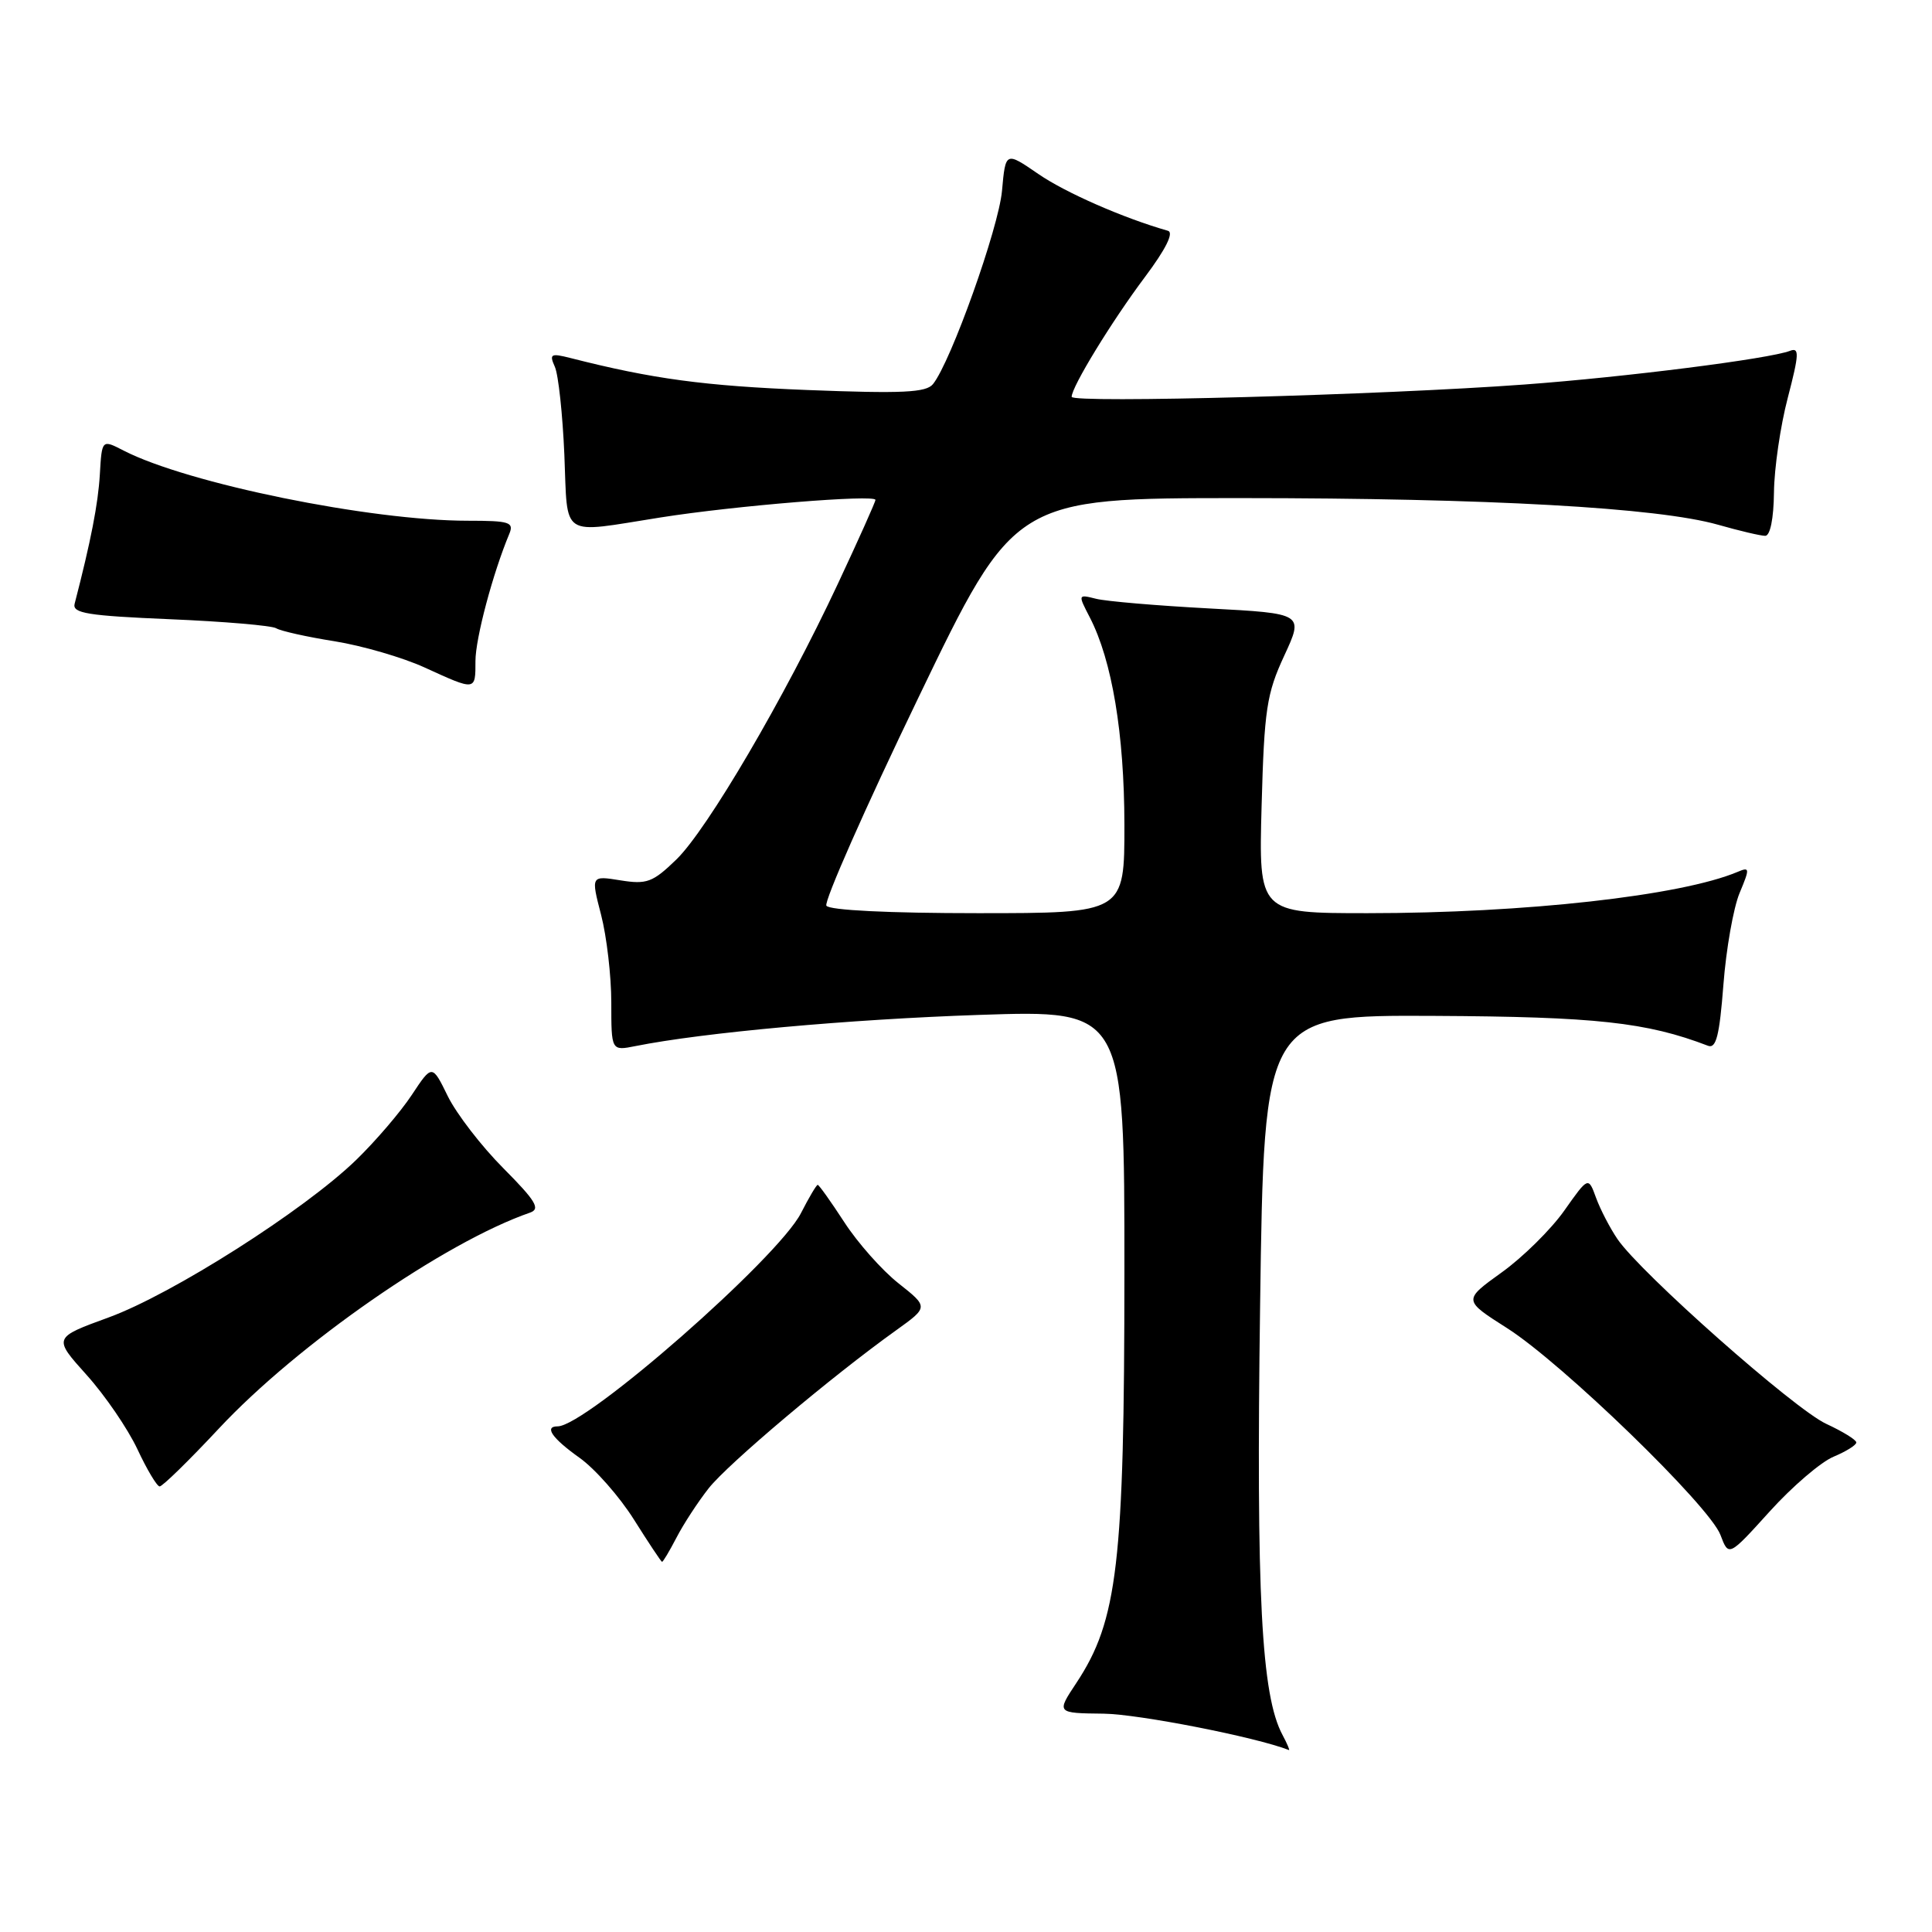 <?xml version="1.0" encoding="UTF-8" standalone="no"?>
<!DOCTYPE svg PUBLIC "-//W3C//DTD SVG 1.1//EN" "http://www.w3.org/Graphics/SVG/1.1/DTD/svg11.dtd" >
<svg xmlns="http://www.w3.org/2000/svg" xmlns:xlink="http://www.w3.org/1999/xlink" version="1.1" viewBox="0 0 256 256">
 <g >
 <path fill="currentColor"
d=" M 169.94 229.89 C 167.13 224.65 166.44 211.39 166.97 173.00 C 167.50 134.50 167.50 134.50 190.00 134.61 C 211.47 134.72 218.18 135.45 226.32 138.57 C 227.40 138.98 227.84 137.22 228.36 130.49 C 228.72 125.76 229.69 120.29 230.50 118.34 C 231.88 115.04 231.86 114.84 230.24 115.53 C 222.73 118.69 202.07 121.00 181.22 121.00 C 166.78 121.00 166.78 121.00 167.17 106.75 C 167.52 93.99 167.84 91.91 170.16 86.90 C 172.76 81.29 172.76 81.29 160.20 80.62 C 153.30 80.25 146.56 79.68 145.23 79.34 C 142.83 78.74 142.82 78.75 144.41 81.82 C 147.35 87.51 148.97 97.23 148.99 109.25 C 149.00 121.00 149.00 121.00 129.56 121.00 C 117.75 121.00 109.88 120.61 109.50 120.01 C 109.17 119.46 114.63 107.08 121.66 92.51 C 134.42 66.00 134.42 66.00 164.46 66.00 C 197.31 66.01 219.65 67.26 227.65 69.53 C 230.49 70.34 233.30 71.00 233.90 71.00 C 234.56 71.00 235.02 68.72 235.06 65.25 C 235.09 62.09 235.91 56.44 236.89 52.71 C 238.40 46.91 238.44 46.00 237.18 46.49 C 234.39 47.55 215.52 49.95 202.00 50.95 C 183.20 52.34 142.00 53.46 142.00 52.58 C 142.00 51.26 147.30 42.59 151.70 36.72 C 154.47 33.02 155.57 30.82 154.76 30.58 C 148.86 28.90 141.16 25.52 137.58 23.05 C 133.24 20.07 133.24 20.07 132.77 25.29 C 132.32 30.23 126.01 47.92 123.63 50.89 C 122.73 52.02 119.60 52.17 107.01 51.68 C 93.35 51.14 86.45 50.21 75.59 47.44 C 72.98 46.78 72.76 46.90 73.52 48.60 C 73.99 49.65 74.55 54.89 74.78 60.25 C 75.25 71.47 74.06 70.69 87.50 68.57 C 97.42 67.00 116.00 65.49 116.00 66.24 C 116.00 66.51 113.76 71.51 111.02 77.36 C 103.96 92.45 93.72 109.91 89.62 113.89 C 86.49 116.92 85.71 117.21 82.21 116.65 C 78.30 116.02 78.30 116.02 79.65 121.23 C 80.39 124.09 81.00 129.32 81.00 132.84 C 81.00 139.25 81.00 139.25 84.21 138.61 C 93.16 136.82 112.54 135.06 129.75 134.48 C 149.00 133.83 149.00 133.83 148.99 168.66 C 148.98 207.14 148.10 214.72 142.63 222.99 C 139.97 227.00 139.97 227.00 146.24 227.07 C 150.89 227.13 166.36 230.16 170.79 231.89 C 170.94 231.95 170.56 231.05 169.94 229.89 Z  M 89.63 203.76 C 90.55 201.97 92.47 199.03 93.90 197.21 C 96.44 193.98 110.25 182.34 118.77 176.25 C 123.03 173.19 123.03 173.19 119.05 170.04 C 116.86 168.31 113.63 164.66 111.87 161.94 C 110.10 159.22 108.52 157.00 108.35 157.00 C 108.18 157.00 107.18 158.69 106.13 160.75 C 103.08 166.71 77.65 189.00 73.89 189.00 C 72.06 189.00 73.16 190.58 76.77 193.15 C 78.82 194.60 82.08 198.30 84.00 201.35 C 85.92 204.40 87.60 206.93 87.72 206.95 C 87.85 206.98 88.70 205.54 89.63 203.76 Z  M 242.96 193.02 C 244.63 192.32 245.99 191.47 245.97 191.13 C 245.96 190.78 244.17 189.68 241.99 188.67 C 237.77 186.73 217.36 168.66 214.32 164.18 C 213.32 162.71 212.04 160.24 211.48 158.70 C 210.46 155.90 210.46 155.90 207.27 160.42 C 205.51 162.91 201.78 166.60 198.97 168.61 C 193.87 172.28 193.87 172.28 199.69 175.98 C 207.02 180.64 226.53 199.55 227.97 203.39 C 229.06 206.28 229.06 206.28 234.49 200.28 C 237.47 196.98 241.29 193.71 242.96 193.02 Z  M 29.00 189.29 C 39.46 178.09 58.91 164.60 70.23 160.68 C 71.64 160.19 71.01 159.14 66.69 154.79 C 63.79 151.88 60.49 147.59 59.34 145.26 C 57.26 141.01 57.26 141.01 54.56 145.09 C 53.08 147.33 49.76 151.21 47.18 153.71 C 40.31 160.37 22.83 171.49 14.39 174.57 C 7.04 177.25 7.04 177.25 11.47 182.18 C 13.91 184.89 16.93 189.31 18.20 192.01 C 19.46 194.71 20.79 196.94 21.15 196.96 C 21.51 196.98 25.04 193.53 29.00 189.29 Z  M 63.00 87.59 C 63.00 84.61 65.30 75.97 67.48 70.75 C 68.13 69.19 67.53 69.00 61.99 69.00 C 49.05 69.00 24.84 64.06 16.37 59.70 C 13.50 58.22 13.50 58.22 13.23 62.86 C 13.00 66.77 12.05 71.65 9.89 80.00 C 9.56 81.26 11.61 81.59 22.52 82.05 C 29.68 82.35 36.02 82.89 36.60 83.25 C 37.18 83.61 40.66 84.39 44.33 84.97 C 48.00 85.56 53.36 87.12 56.25 88.44 C 63.08 91.56 63.00 91.57 63.00 87.59 Z "/>
</g>
</svg>